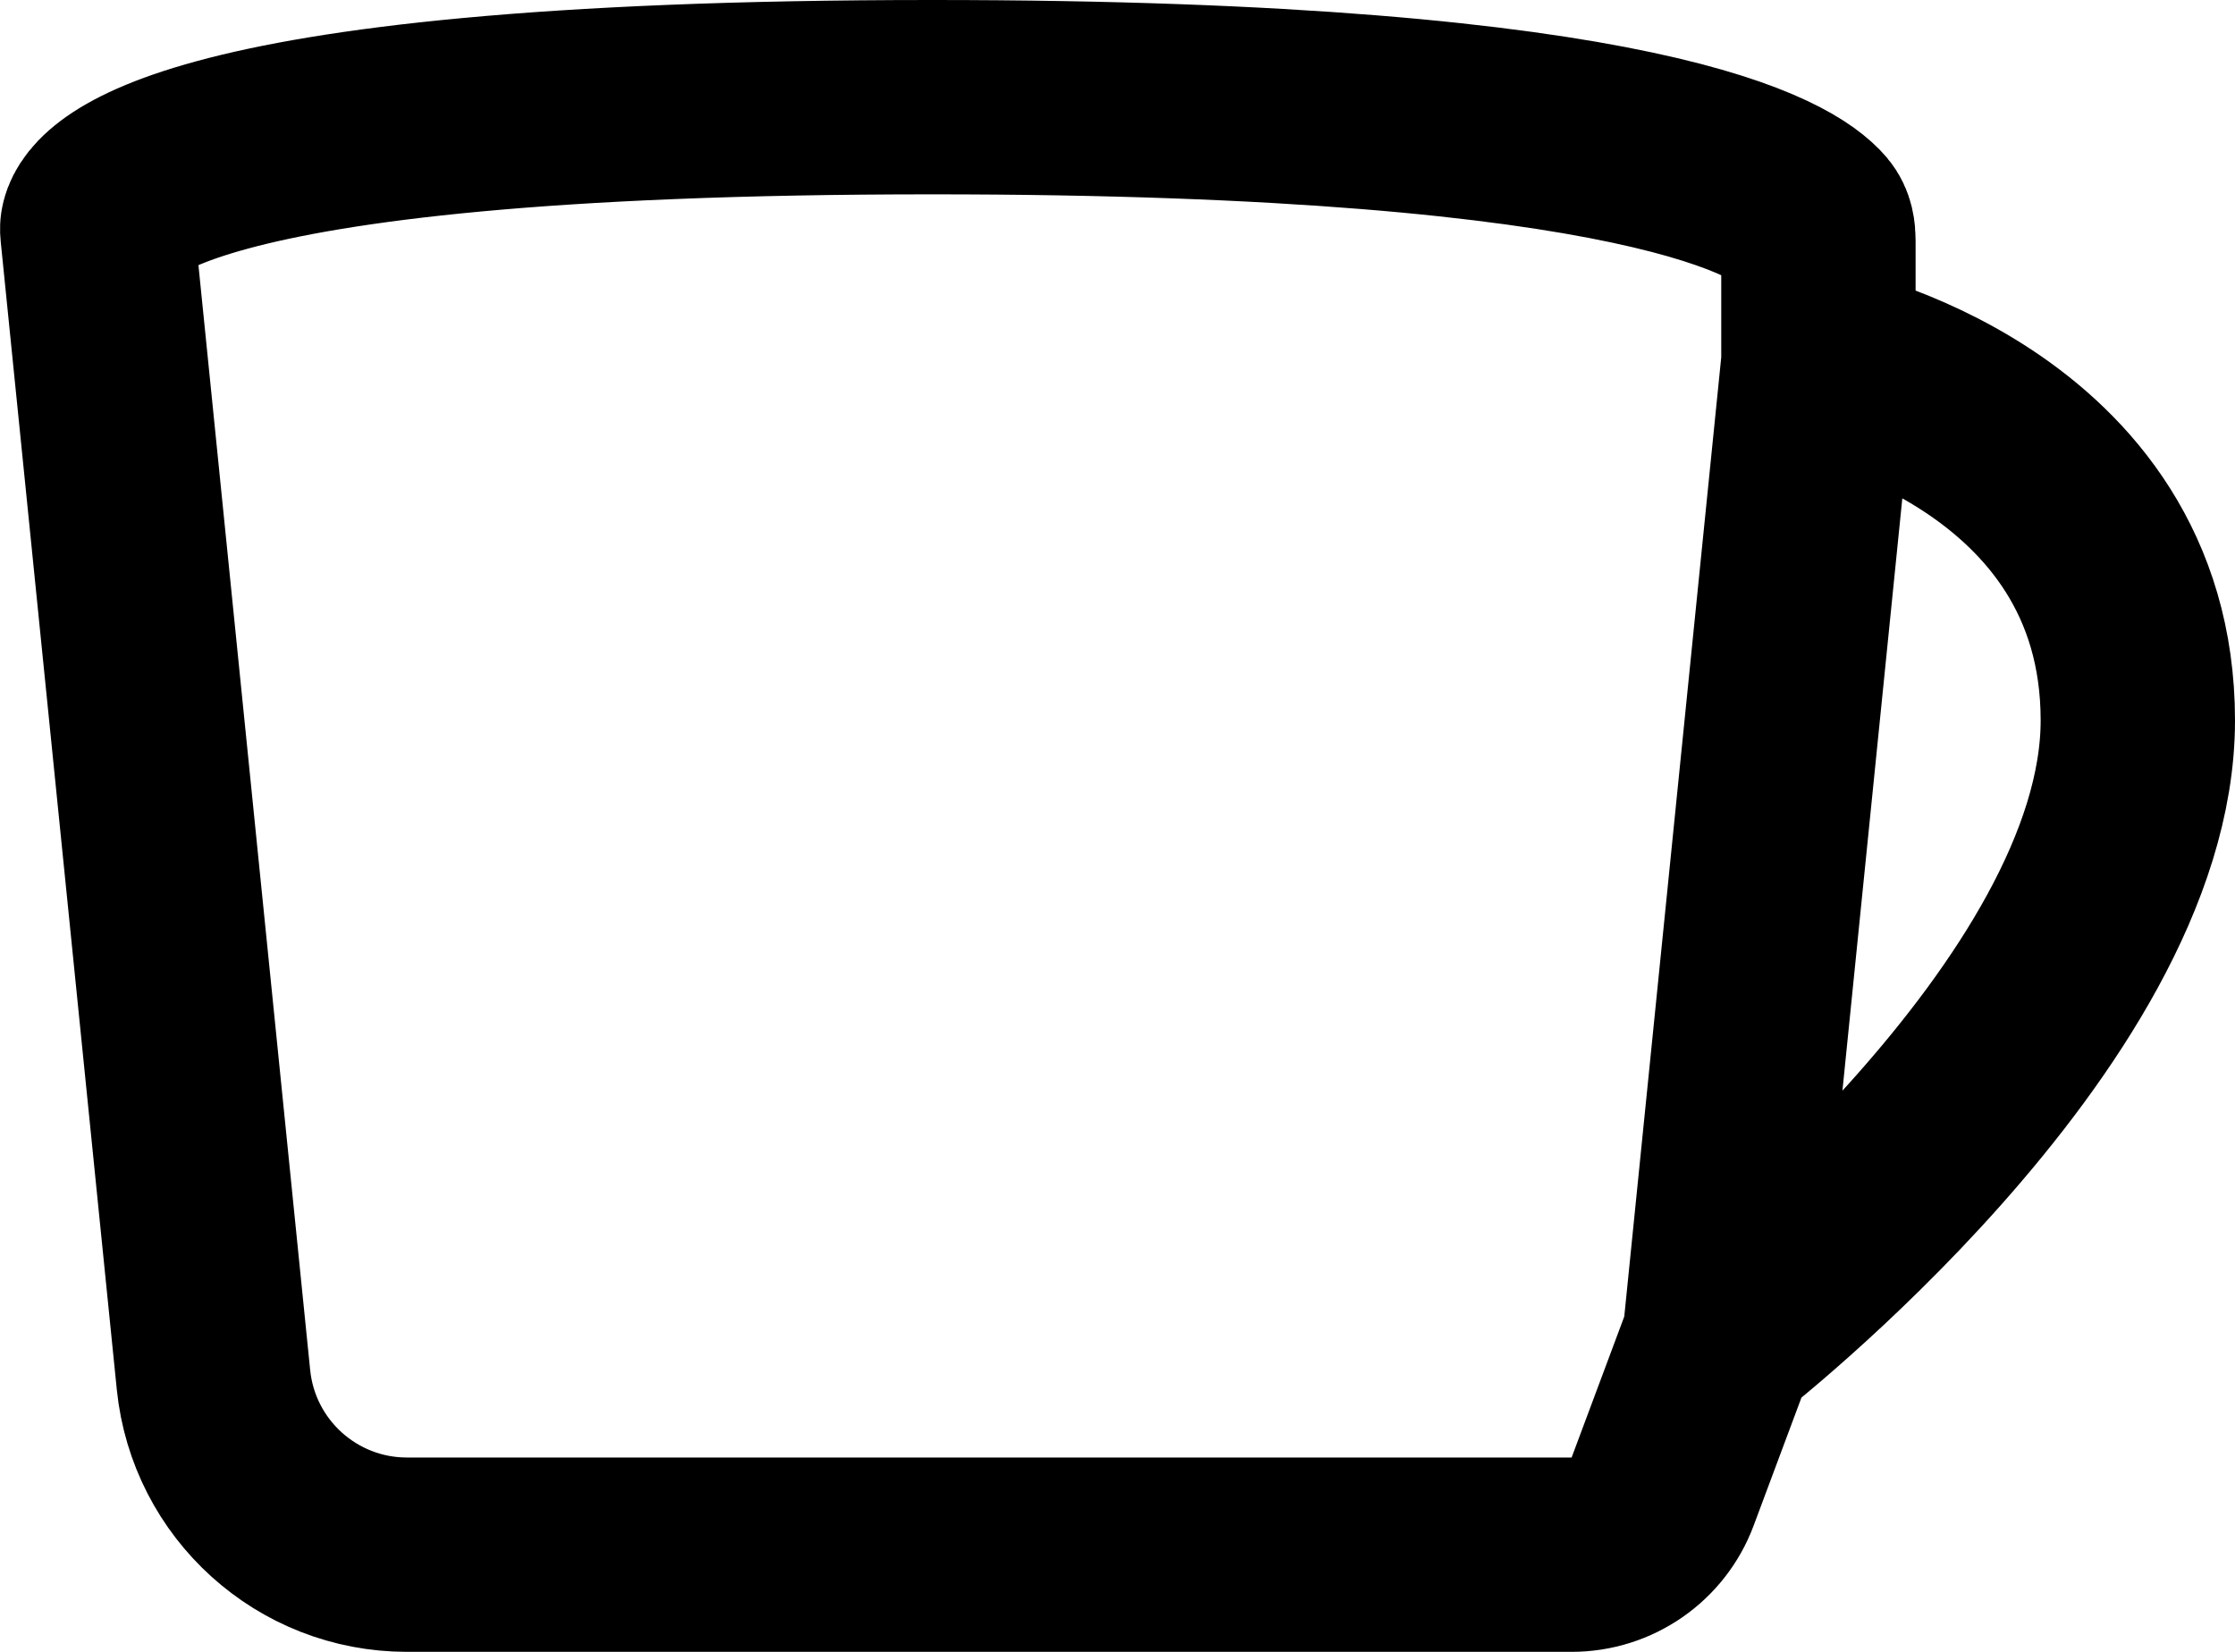 <svg width="23" height="17" viewBox="0 0 23 17" fill="none" xmlns="http://www.w3.org/2000/svg">
<path d="M17.697 13.778L17.11 15.35C16.965 15.741 16.591 16 16.174 16H4.187C3.161 16 2.301 15.223 2.197 14.201L1.003 2.393C1.001 2.373 0.999 2.354 1.002 2.335C1.03 2.138 1.544 1 9.591 1C16.983 1 18.392 1.96 18.655 2.269C18.703 2.326 18.713 2.401 18.713 2.476V3.727M17.697 13.778C17.697 13.778 22 10.444 22 7.414C22 4.384 18.713 3.727 18.713 3.727M17.697 13.778L18.713 3.727" stroke="black" stroke-width="2"/>
</svg>

